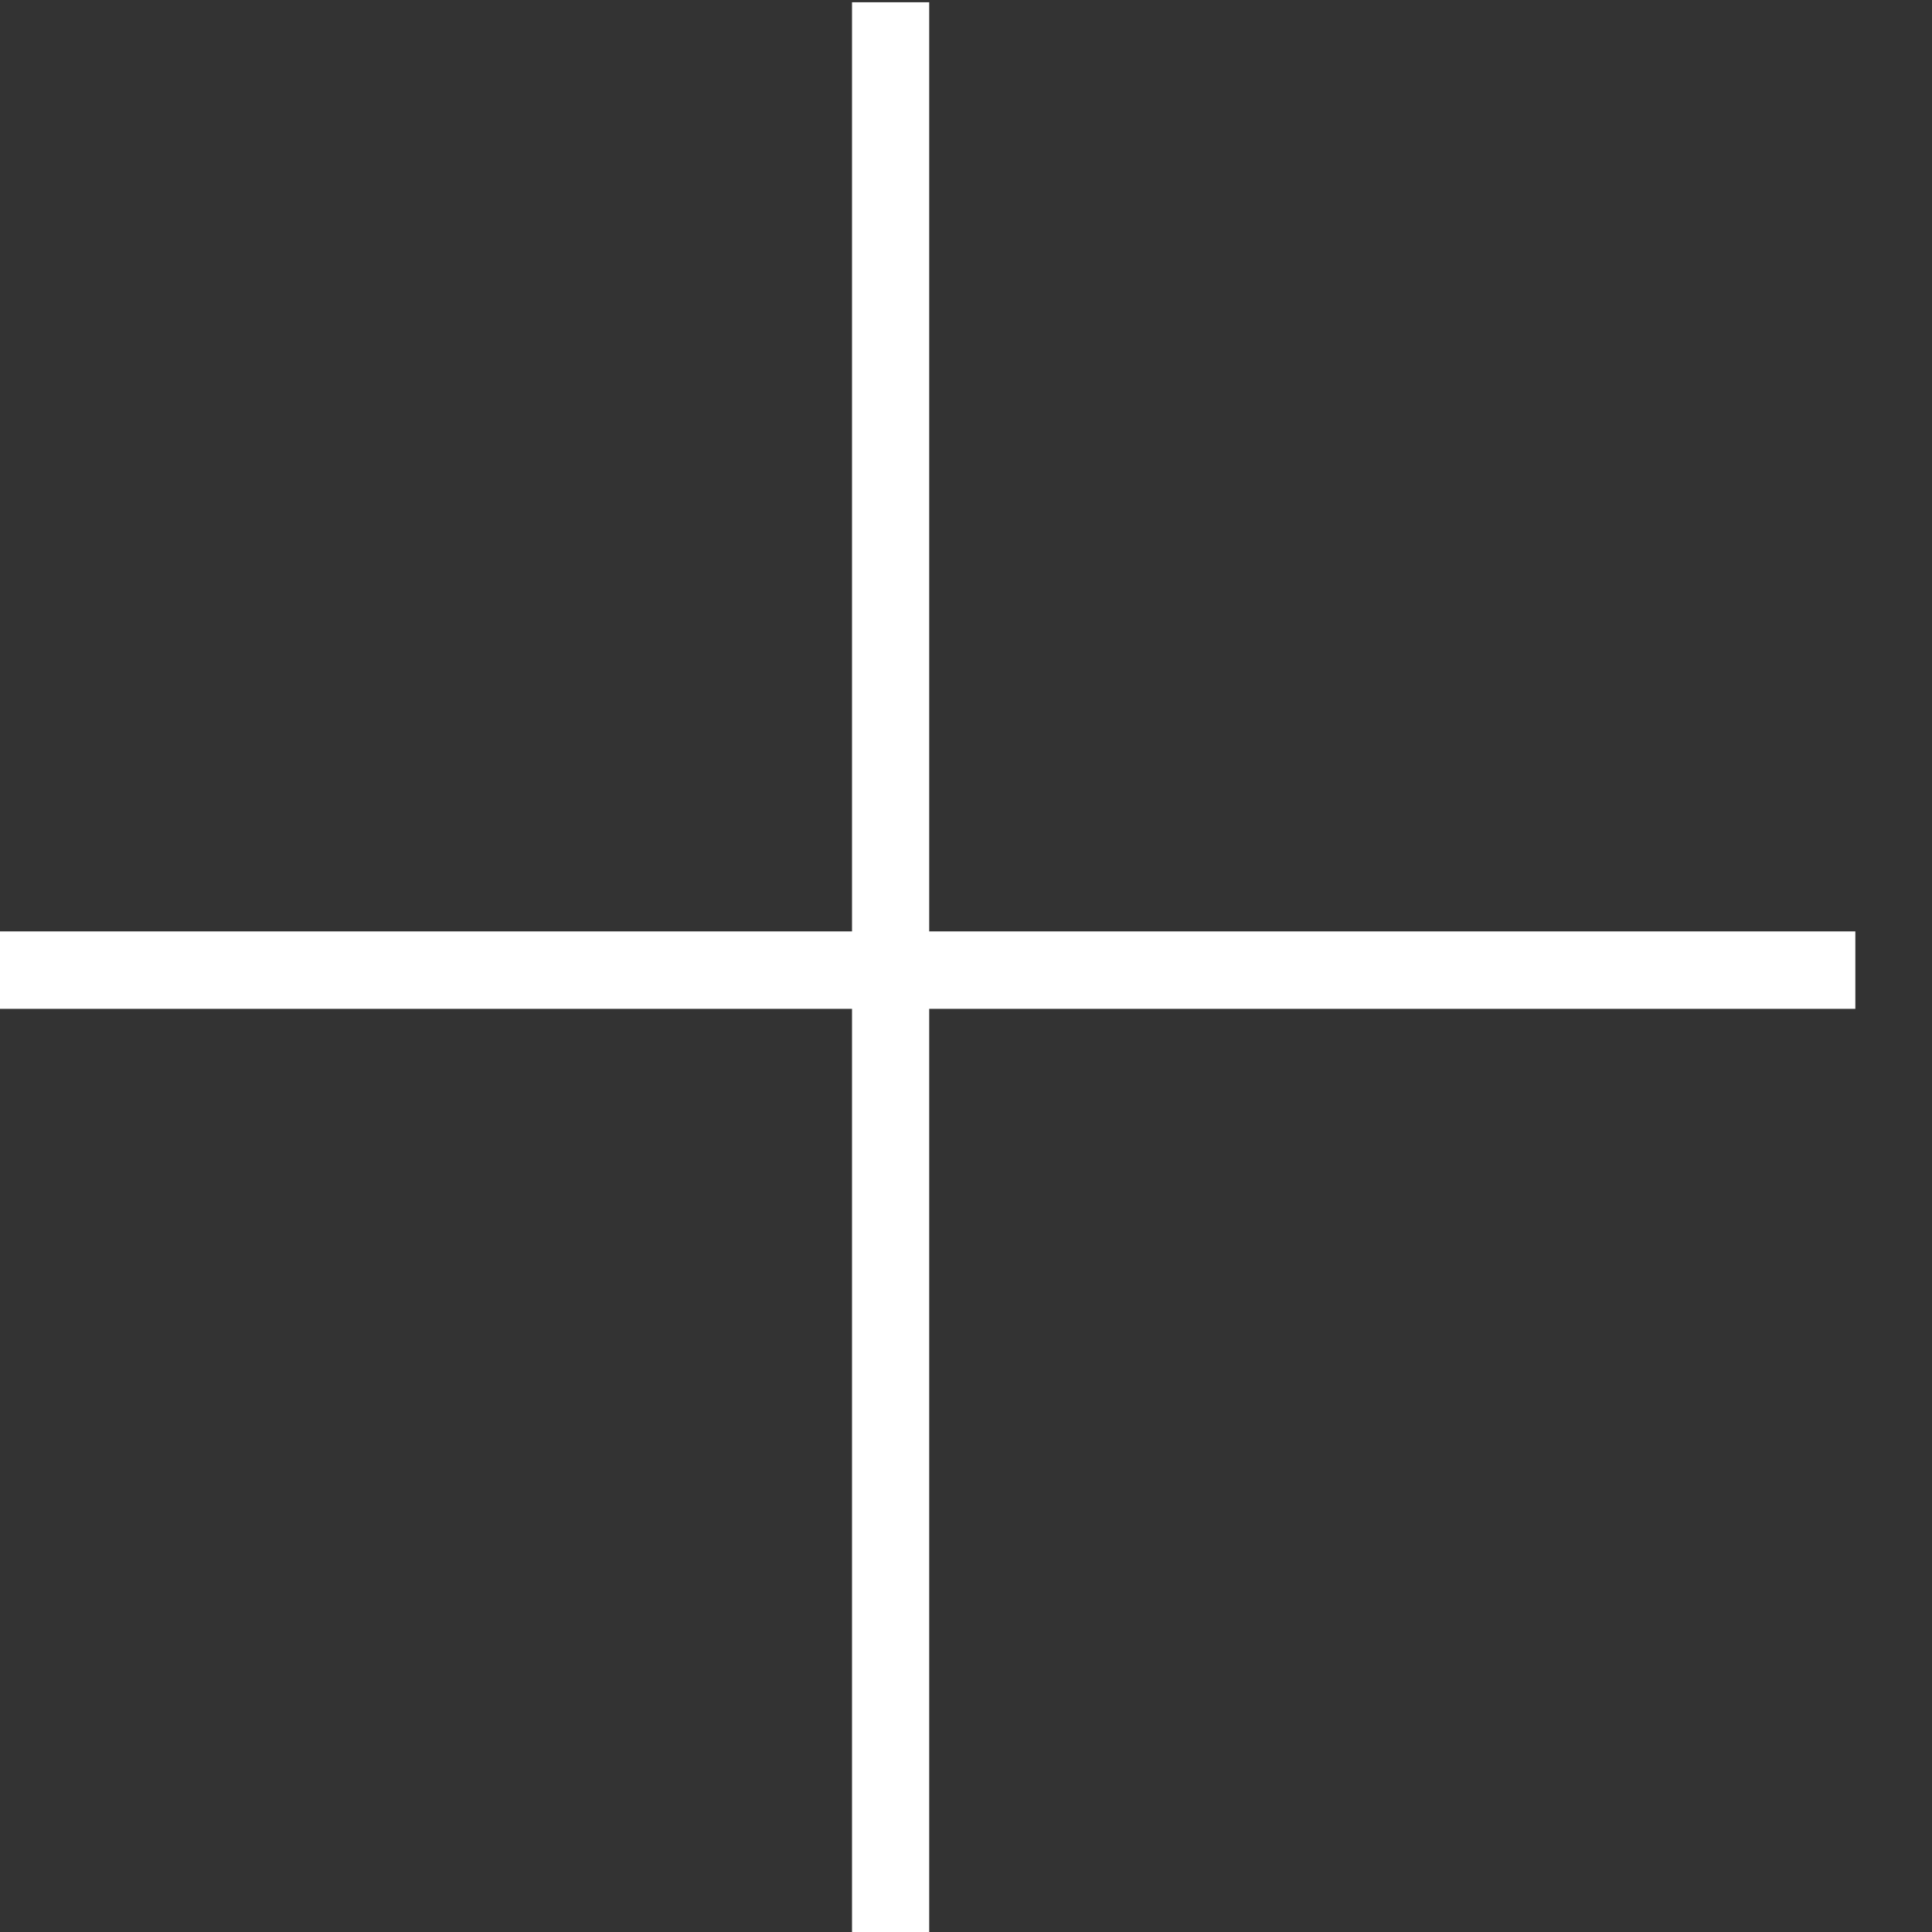 <?xml version="1.0" encoding="UTF-8" standalone="no"?>
<!DOCTYPE svg PUBLIC "-//W3C//DTD SVG 1.1//EN" "http://www.w3.org/Graphics/SVG/1.1/DTD/svg11.dtd">
<svg width="100%" height="100%" viewBox="0 0 50 50" version="1.1" xmlns="http://www.w3.org/2000/svg" xmlnsXlink="http://www.w3.org/1999/xlink" xmlSpace="preserve" xmlnsSerif="http://www.serif.com/" style="fill-rule:evenodd;clip-rule:evenodd;stroke-linejoin:round;stroke-miterlimit:2;">
    <rect x="0" y="0" width="50" height="50" fill="#333333" stroke="none"/>
    <g transform="matrix(1,0,0,1,-5481.51,-1120.31)">
        <g id="cross-icon" transform="matrix(0.206,0,0,0.154,4065.76,1119.81)">
            <rect x="6863.66" y="3.232" width="242.403" height="325.282" style="fill:none;"/>
            <clipPath id="_clip1">
                <rect x="6863.66" y="3.232" width="242.403" height="325.282"/>
            </clipPath>
            <g clip-path="url(#_clip1)">
                <g transform="matrix(4.848,0,0,6.506,-19711.1,-7285.11)">
                    <path d="M5507.51,1144.31L5507.51,1120.31L5505.51,1120.31L5505.51,1144.31L5481.51,1144.31L5481.51,1146.31L5505.51,1146.31L5505.51,1170.31L5507.51,1170.31L5507.51,1146.31L5531.51,1146.31L5531.51,1144.31L5507.51,1144.31Z" style="fill:white;"/>
                </g>
            </g>
        </g>
    </g>
</svg>

